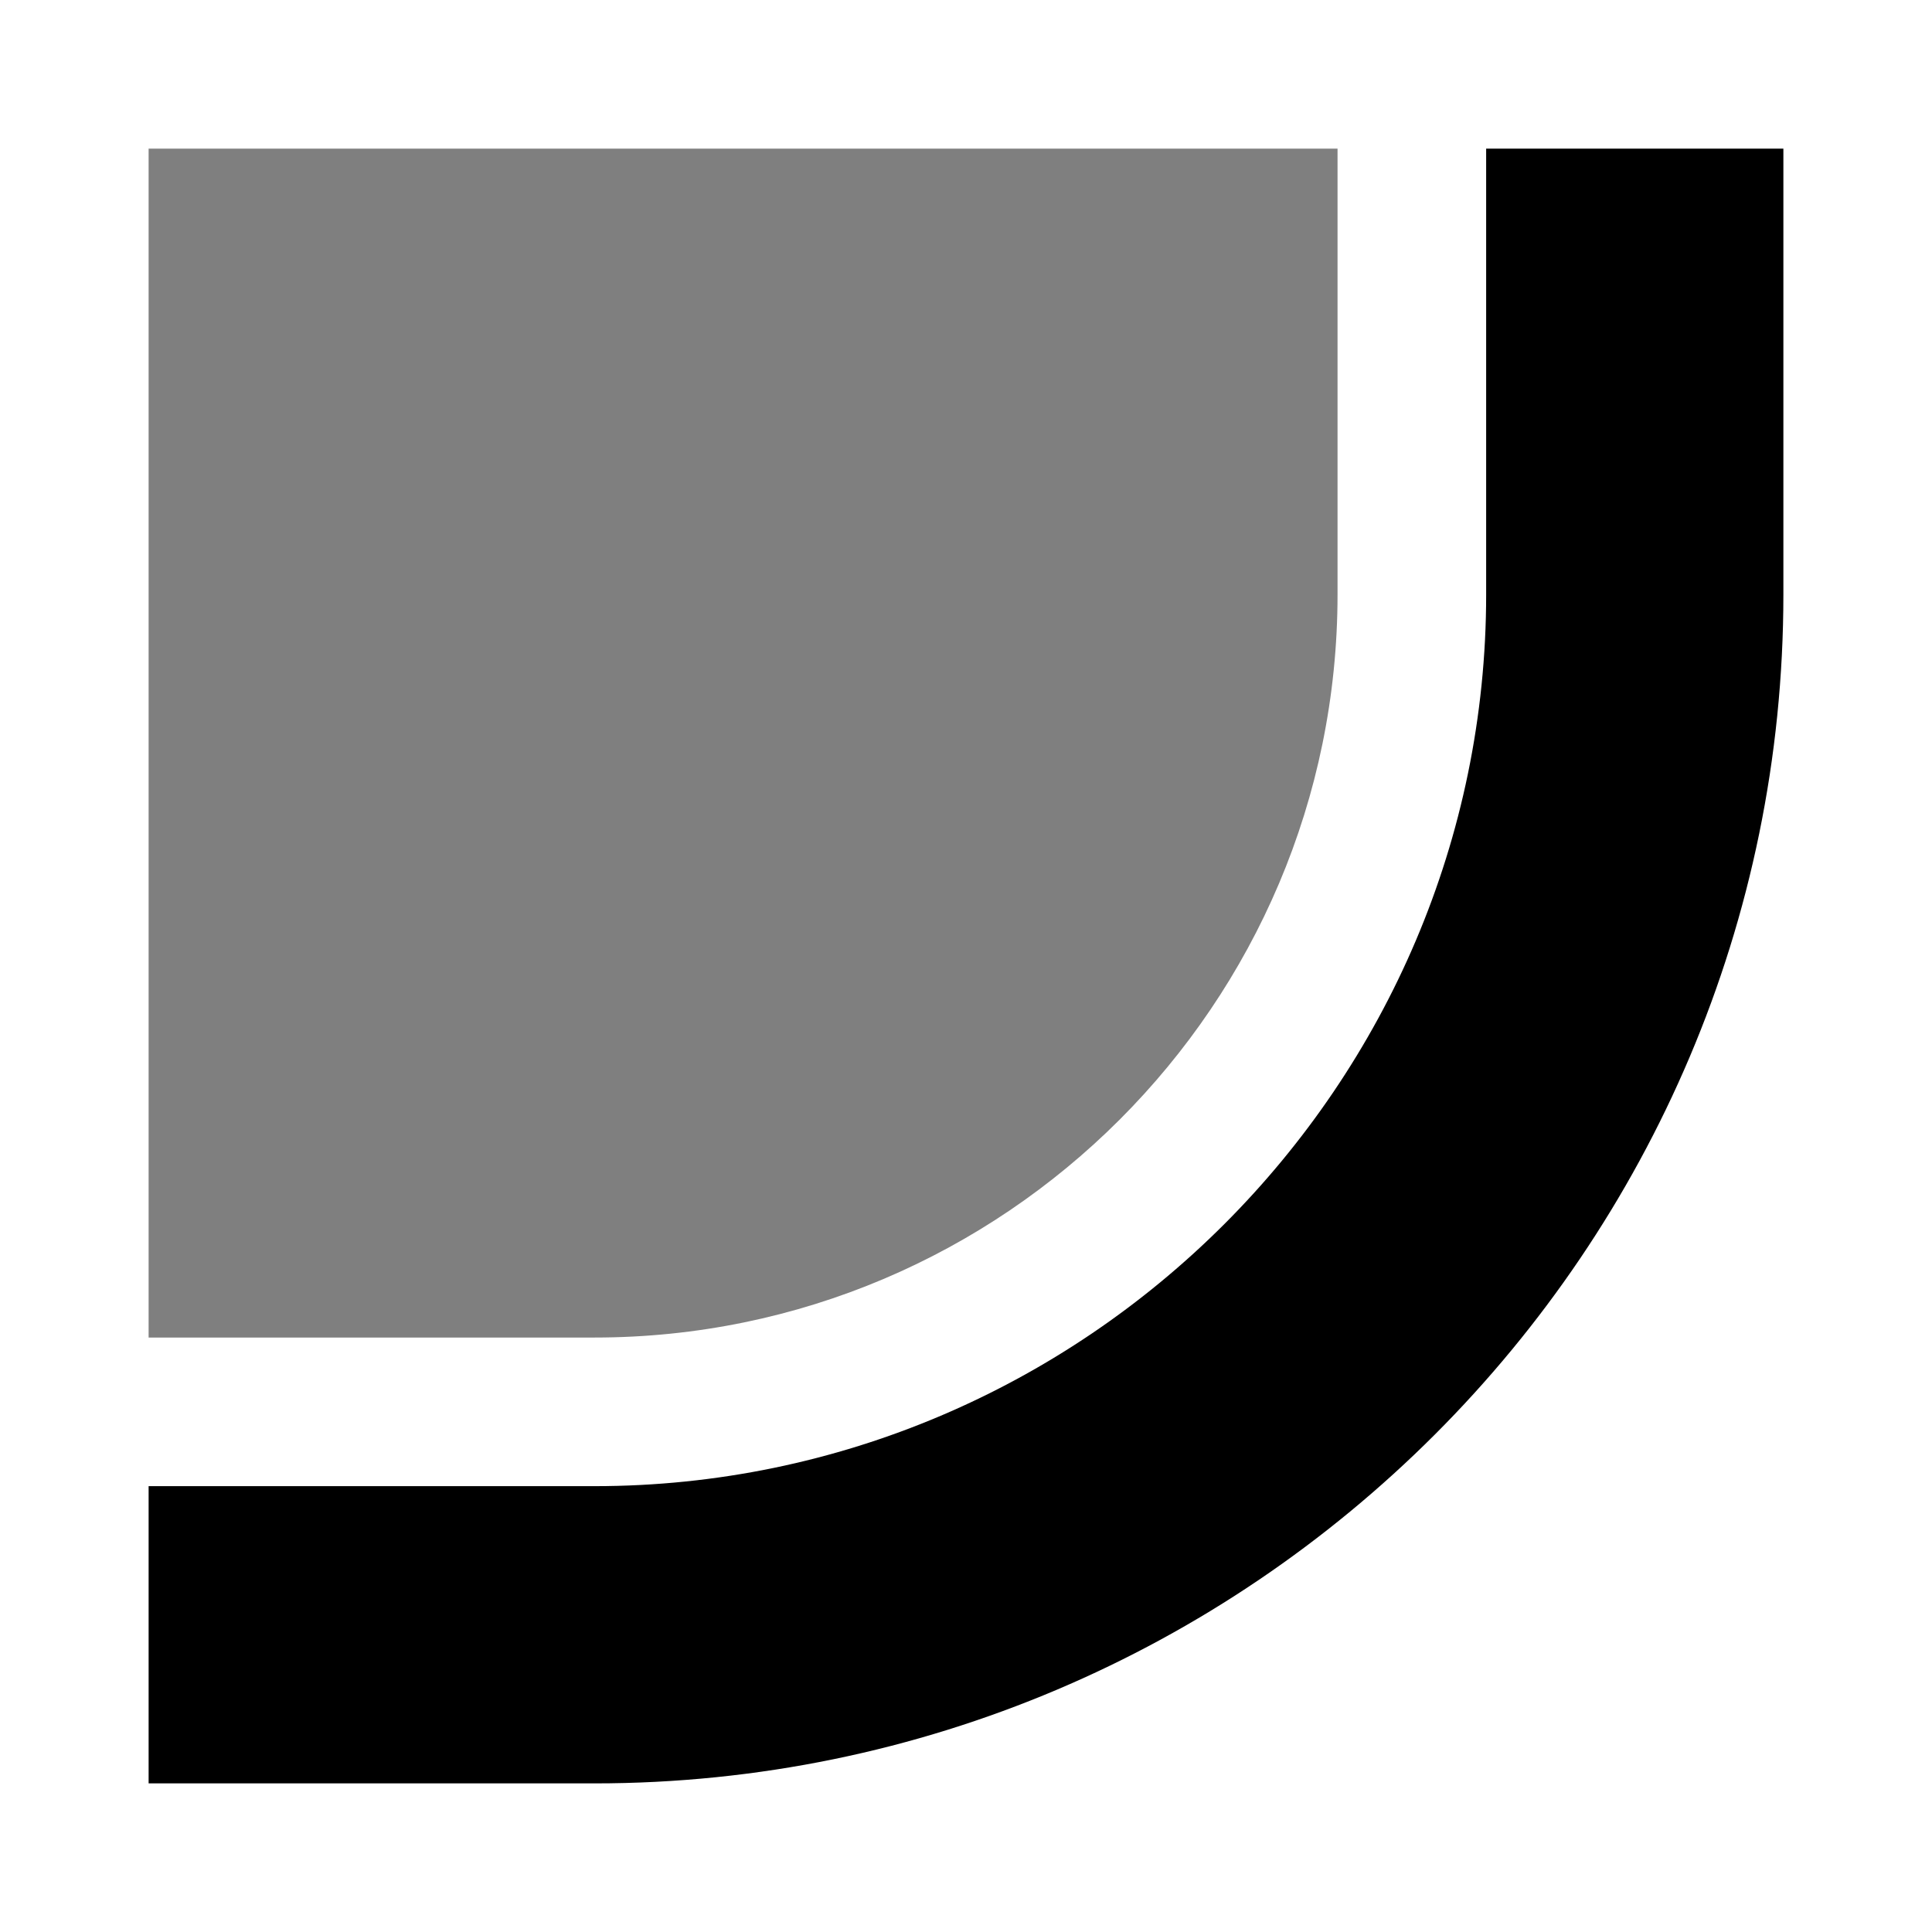 <svg xmlns="http://www.w3.org/2000/svg" viewBox="0 0 13 13">
  <path fill="currentColor" d="M10 4c0 3.3-2.7 6-6 6H1v2h3c4.41 0 8-3.59 8-8V1h-2v3z"/>
  <path fill="currentColor" d="M1 9h3c2.757 0 5-2.243 5-5V1H1v8z" opacity=".5"/>
</svg>

